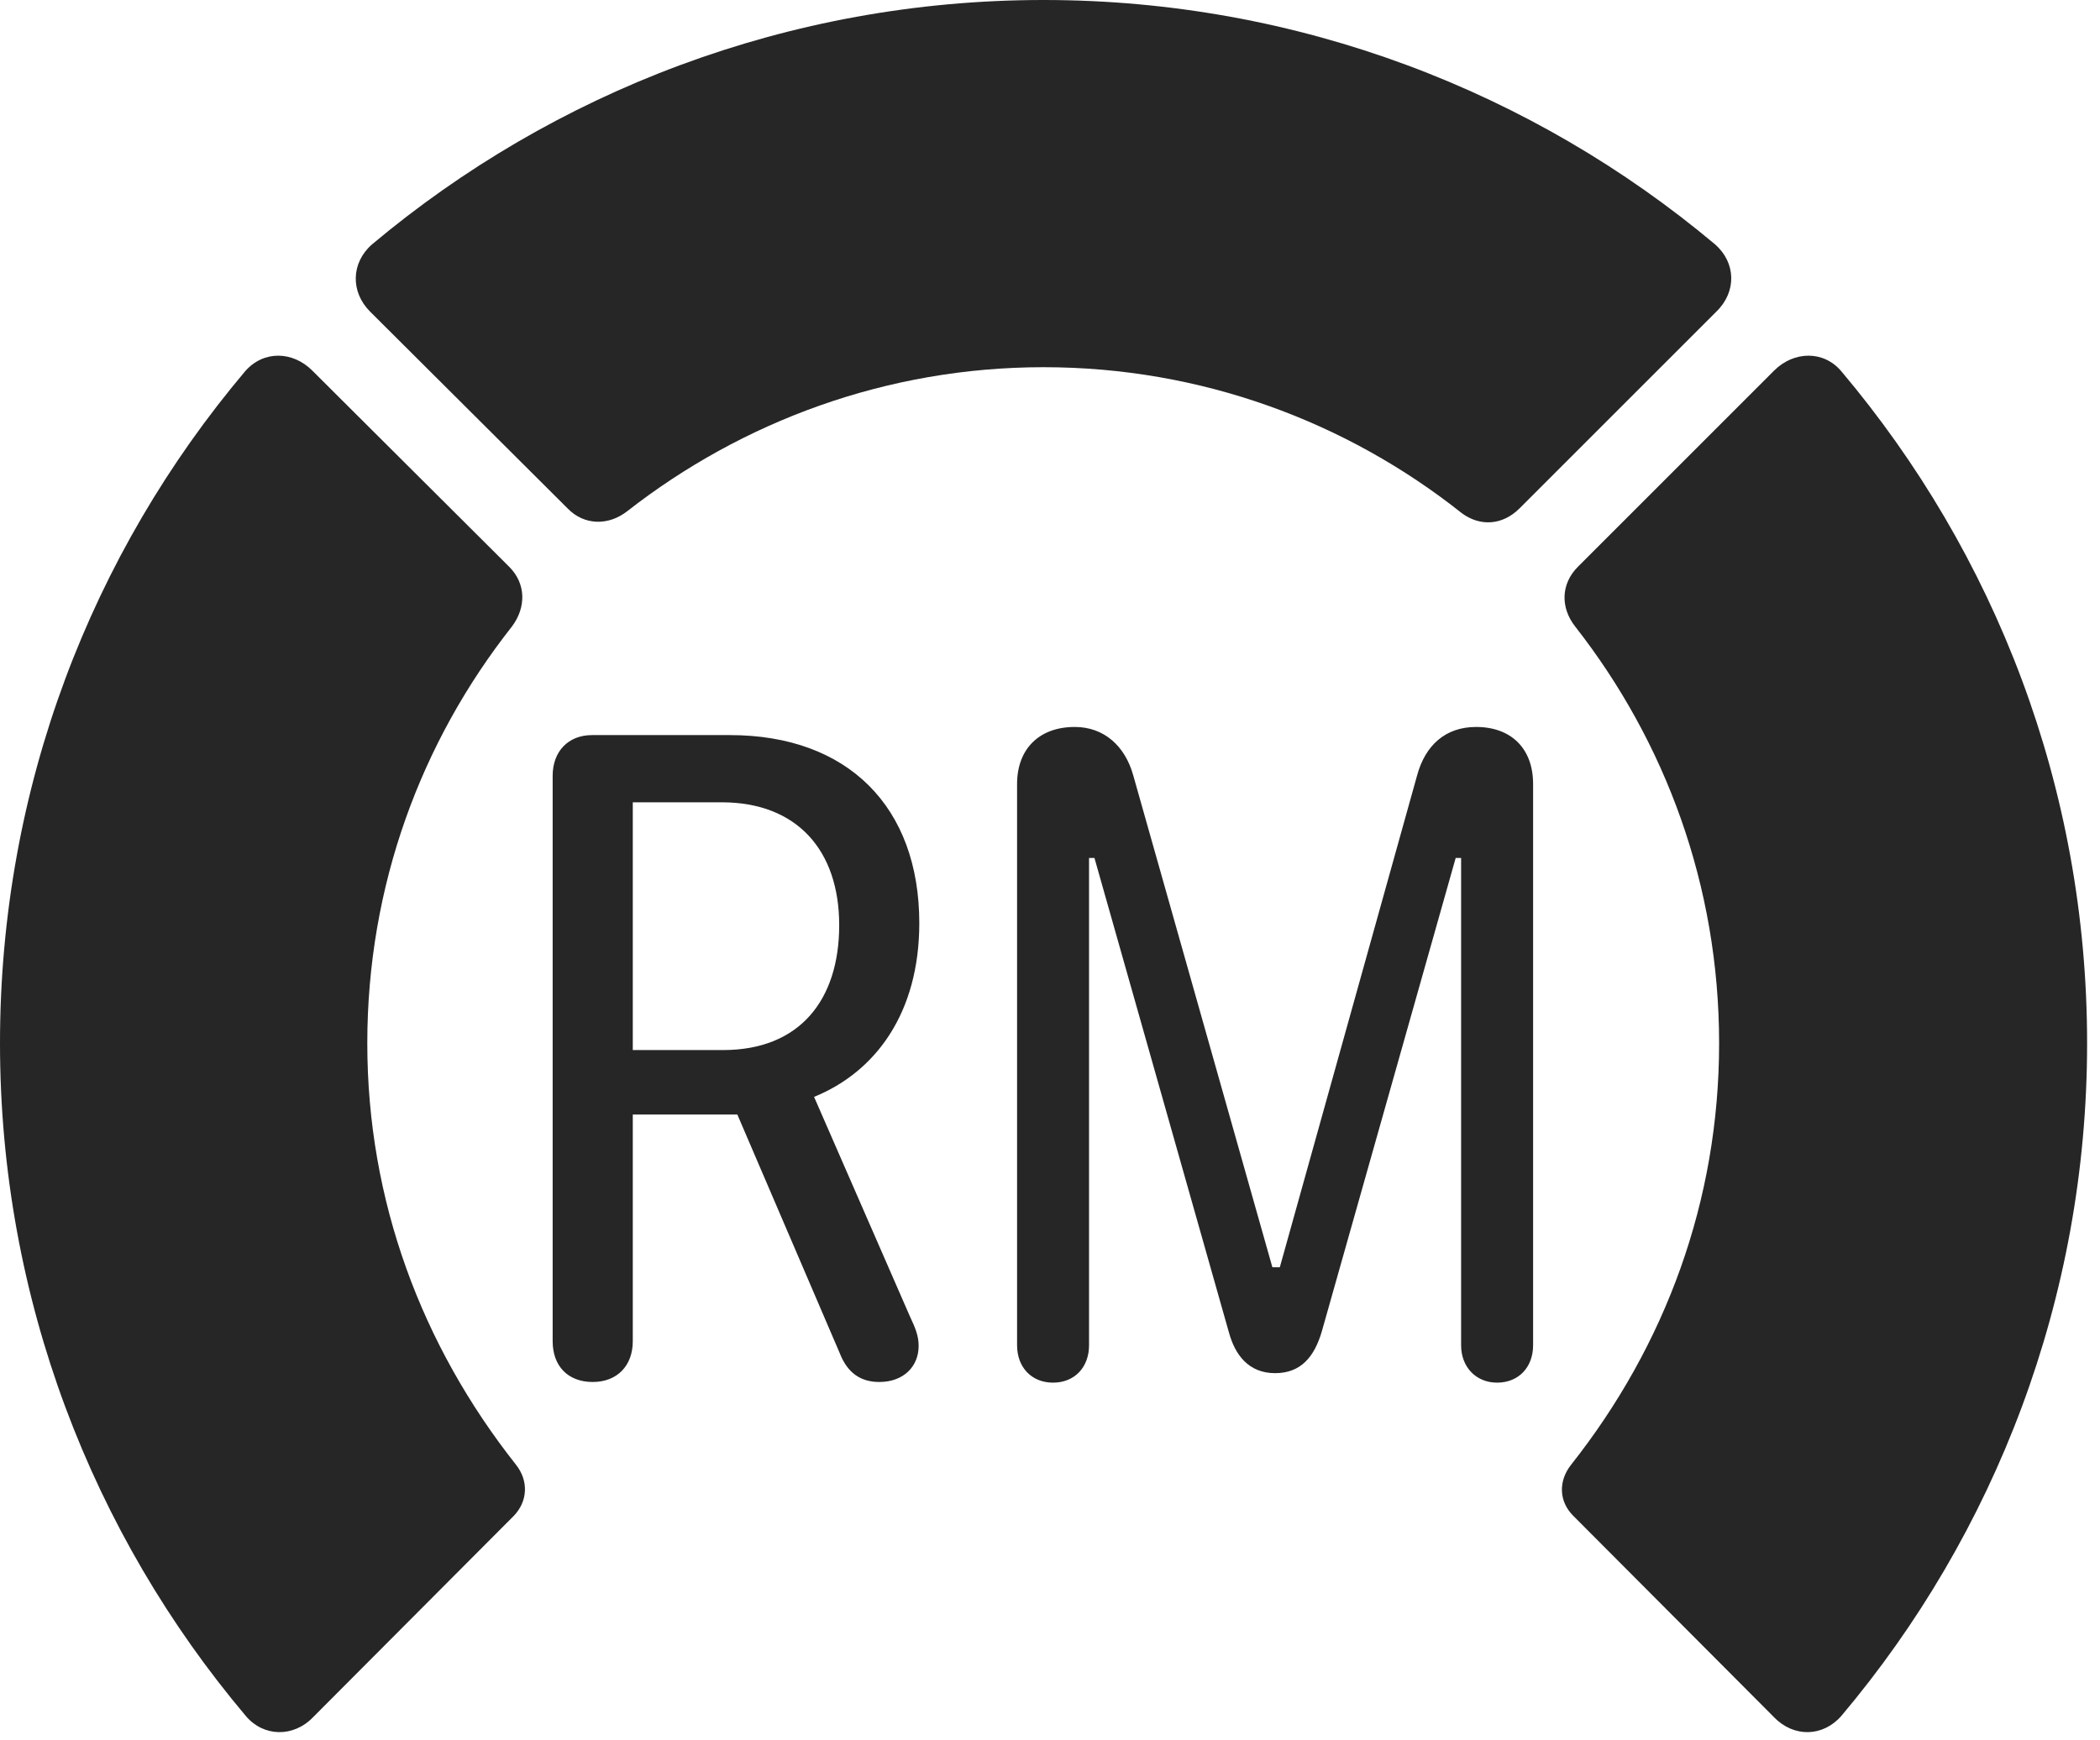 <?xml version="1.0" encoding="UTF-8"?>
<!--Generator: Apple Native CoreSVG 326-->
<!DOCTYPE svg
PUBLIC "-//W3C//DTD SVG 1.1//EN"
       "http://www.w3.org/Graphics/SVG/1.1/DTD/svg11.dtd">
<svg version="1.1" xmlns="http://www.w3.org/2000/svg" xmlns:xlink="http://www.w3.org/1999/xlink" viewBox="0 0 60.41 50.059">
 <g>
  <rect height="50.059" opacity="0" width="60.41" x="0" y="0"/>
  <path d="M60.039 30.02C60.039 22.656 57.383 15.918 52.969 10.684C52.461 10.078 51.602 10.098 51.035 10.664L45.391 16.309C44.902 16.797 44.883 17.48 45.312 18.027C47.91 21.348 49.453 25.488 49.453 30.02C49.453 34.551 47.91 38.711 45.195 42.148C44.824 42.617 44.844 43.203 45.254 43.613L51.035 49.414C51.602 50 52.441 49.98 52.969 49.375C57.383 44.141 60.039 37.363 60.039 30.02Z" fill="black" fill-opacity="0.85"/>
  <path d="M30.02 10.566C34.551 10.566 38.73 12.129 42.051 14.766C42.578 15.156 43.223 15.117 43.711 14.629L49.375 8.965C49.961 8.398 49.941 7.559 49.336 7.031C44.121 2.656 37.363 0 30.02 0C22.676 0 15.918 2.656 10.703 7.031C10.098 7.559 10.078 8.398 10.645 8.965L16.328 14.629C16.797 15.117 17.5 15.137 18.047 14.707C21.348 12.129 25.508 10.566 30.02 10.566Z" fill="black" fill-opacity="0.85"/>
  <path d="M0 30.02C0 37.363 2.656 44.141 7.07 49.375C7.578 49.98 8.438 50 9.004 49.414L14.785 43.613C15.176 43.203 15.215 42.617 14.844 42.148C12.129 38.711 10.566 34.551 10.566 30.02C10.566 25.488 12.109 21.348 14.727 18.027C15.137 17.48 15.137 16.797 14.648 16.309L8.984 10.664C8.418 10.098 7.578 10.078 7.051 10.684C2.637 15.918 0 22.656 0 30.02Z" fill="black" fill-opacity="0.85"/>
  <path d="M17.051 39.766C17.754 39.766 18.203 39.297 18.203 38.594L18.203 32.07L21.211 32.07L24.16 38.945C24.375 39.492 24.746 39.766 25.293 39.766C25.996 39.766 26.426 39.316 26.426 38.73C26.426 38.457 26.348 38.242 26.172 37.871L23.418 31.562C25.195 30.84 26.445 29.141 26.445 26.562C26.445 23.223 24.395 21.152 20.996 21.152L17.031 21.152C16.348 21.152 15.898 21.621 15.898 22.324L15.898 38.594C15.898 39.297 16.328 39.766 17.051 39.766ZM18.203 30.215L18.203 23.086L20.762 23.086C22.93 23.086 24.141 24.473 24.141 26.621C24.141 28.77 23.008 30.215 20.801 30.215ZM30.293 39.785C30.918 39.785 31.328 39.336 31.328 38.711L31.328 24.688L31.484 24.688L35.352 38.34C35.527 38.984 35.918 39.512 36.68 39.512C37.422 39.512 37.812 39.043 38.027 38.301L41.875 24.688L42.031 24.688L42.031 38.711C42.031 39.336 42.461 39.785 43.066 39.785C43.691 39.785 44.102 39.336 44.102 38.711L44.102 22.559C44.102 21.543 43.477 20.918 42.461 20.918C41.582 20.918 40.996 21.445 40.762 22.324L36.816 36.465L36.602 36.465L32.598 22.305C32.363 21.465 31.758 20.918 30.918 20.918C29.883 20.918 29.258 21.562 29.258 22.559L29.258 38.711C29.258 39.336 29.668 39.785 30.293 39.785Z" fill="black" fill-opacity="0.85"/>
 </g>
</svg>
